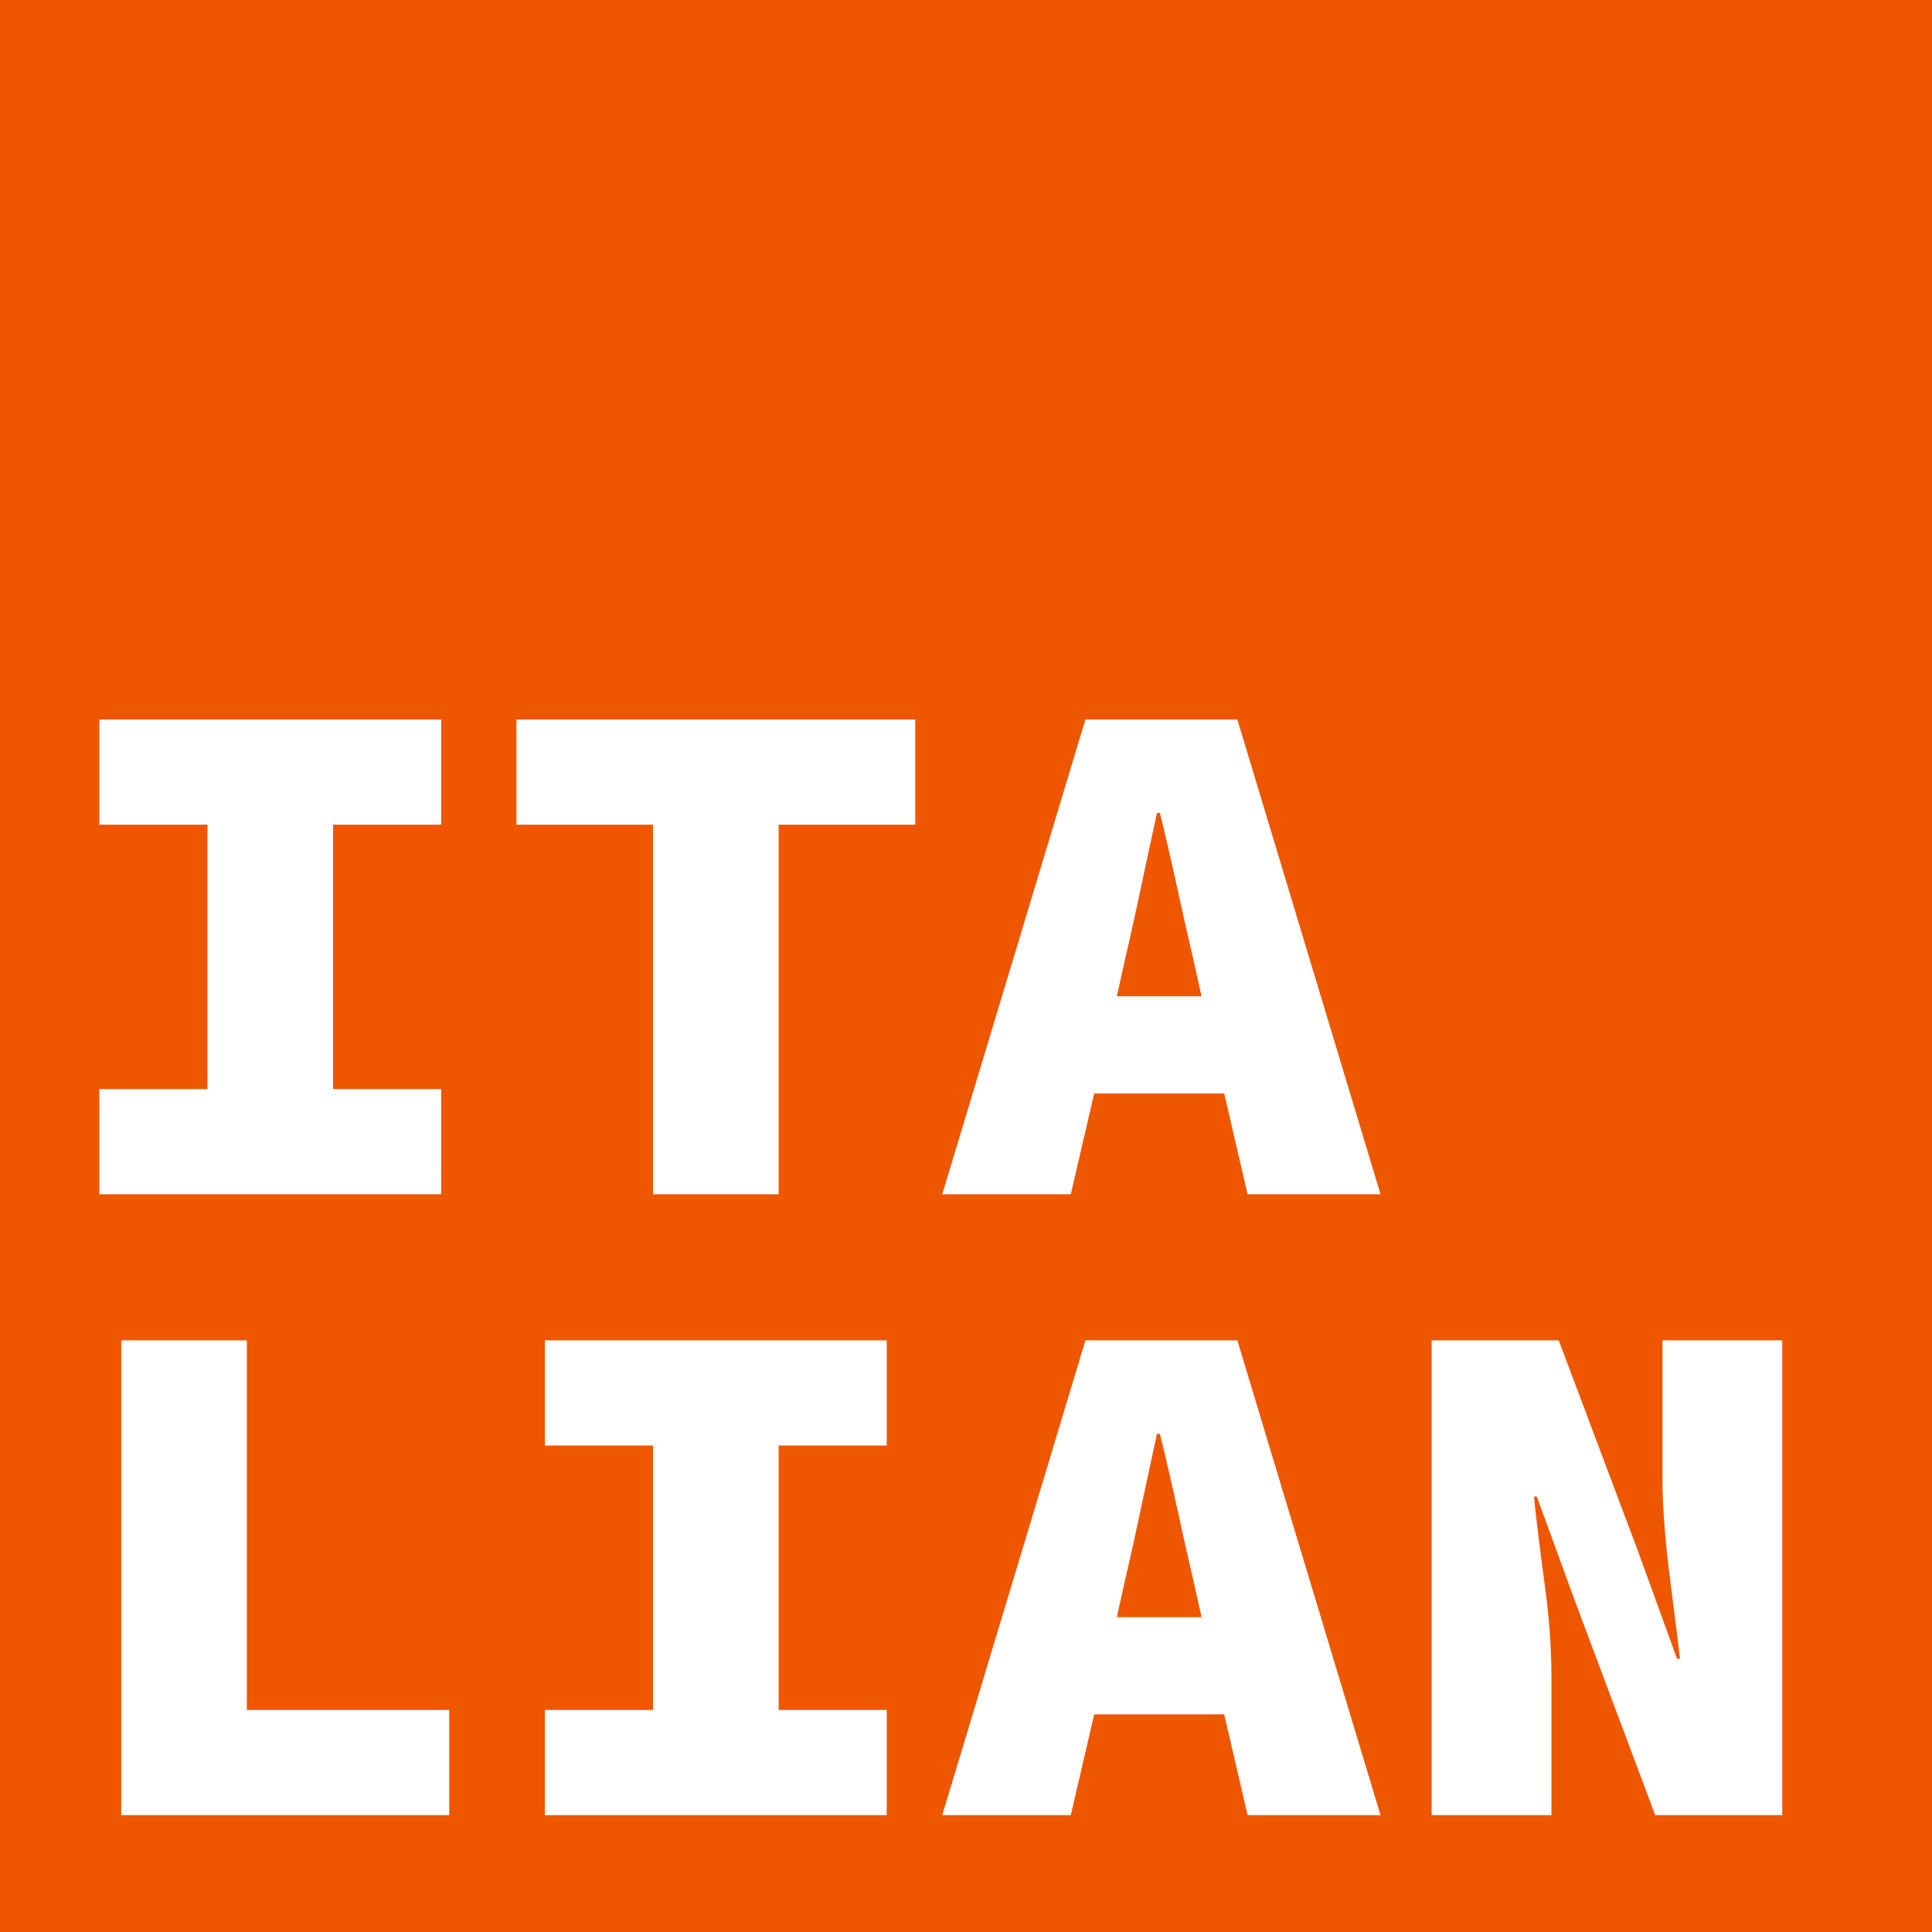 <?xml version="1.0" encoding="UTF-8"?>
<svg width="529px" height="529px" viewBox="0 0 529 529" version="1.1" xmlns="http://www.w3.org/2000/svg" xmlns:xlink="http://www.w3.org/1999/xlink">
    <title>italian</title>
    <g id="Page-1" stroke="none" stroke-width="1" fill="none" fill-rule="evenodd">
        <g id="spotify-covers-outlined" transform="translate(-1895, -1284)">
            <g id="italian" transform="translate(1895, 1284)">
                <rect id="Rectangle" fill="#EF5600" x="0" y="0" width="529" height="529"></rect>
                <path d="M120.8,327 L120.8,298.2 L91.2,298.2 L91.2,225.8 L120.8,225.8 L120.8,197 L27.2,197 L27.2,225.8 L56.8,225.8 L56.8,298.2 L27.2,298.2 L27.2,327 L120.8,327 Z M213.2,327 L213.2,225.8 L250.6,225.8 L250.6,197 L141.4,197 L141.4,225.8 L178.8,225.8 L178.8,327 L213.2,327 Z M293.2,327 L299.6,299.4 L335.2,299.4 L341.6,327 L378,327 L338.8,197 L297.2,197 L258,327 L293.2,327 Z M329,272.8 L305.8,272.8 L307.8,263.8 C309.267,257.533 310.767,250.767 312.3,243.5 C313.833,236.233 315.333,229.267 316.8,222.6 L316.8,222.6 L317.6,222.6 C319.2,229.133 320.8,236.067 322.4,243.4 C324,250.733 325.533,257.533 327,263.8 L327,263.8 L329,272.8 Z M123,497 L123,468.2 L67.6,468.2 L67.6,367 L33.2,367 L33.2,497 L123,497 Z M242.8,497 L242.8,468.2 L213.2,468.2 L213.2,395.8 L242.8,395.8 L242.8,367 L149.2,367 L149.2,395.8 L178.8,395.8 L178.8,468.2 L149.2,468.2 L149.2,497 L242.8,497 Z M293.2,497 L299.6,469.4 L335.2,469.4 L341.6,497 L378,497 L338.8,367 L297.2,367 L258,497 L293.2,497 Z M329,442.8 L305.8,442.8 L307.8,433.8 C309.267,427.533 310.767,420.767 312.3,413.5 C313.833,406.233 315.333,399.267 316.8,392.6 L316.8,392.6 L317.6,392.6 C319.2,399.133 320.8,406.067 322.4,413.4 C324,420.733 325.533,427.533 327,433.8 L327,433.8 L329,442.8 Z M424.8,497 L424.8,459.4 C424.8,451.4 424.2,443 423,434.2 C421.8,425.4 420.8,417.267 420,409.8 L420,409.8 L420.8,409.8 L431.4,438.8 L453.2,497 L488,497 L488,367 L455.2,367 L455.2,404.6 C455.2,408.6 455.367,412.767 455.7,417.1 C456.033,421.433 456.467,425.767 457,430.1 C457.533,434.433 458.067,438.667 458.6,442.8 C459.133,446.933 459.6,450.733 460,454.2 L460,454.2 L459.2,454.2 L448.6,425 L426.8,367 L392,367 L392,497 L424.8,497 Z" id="ITALIAN" fill="#FFFFFF" fill-rule="nonzero"></path>
            </g>
        </g>
    </g>
</svg>